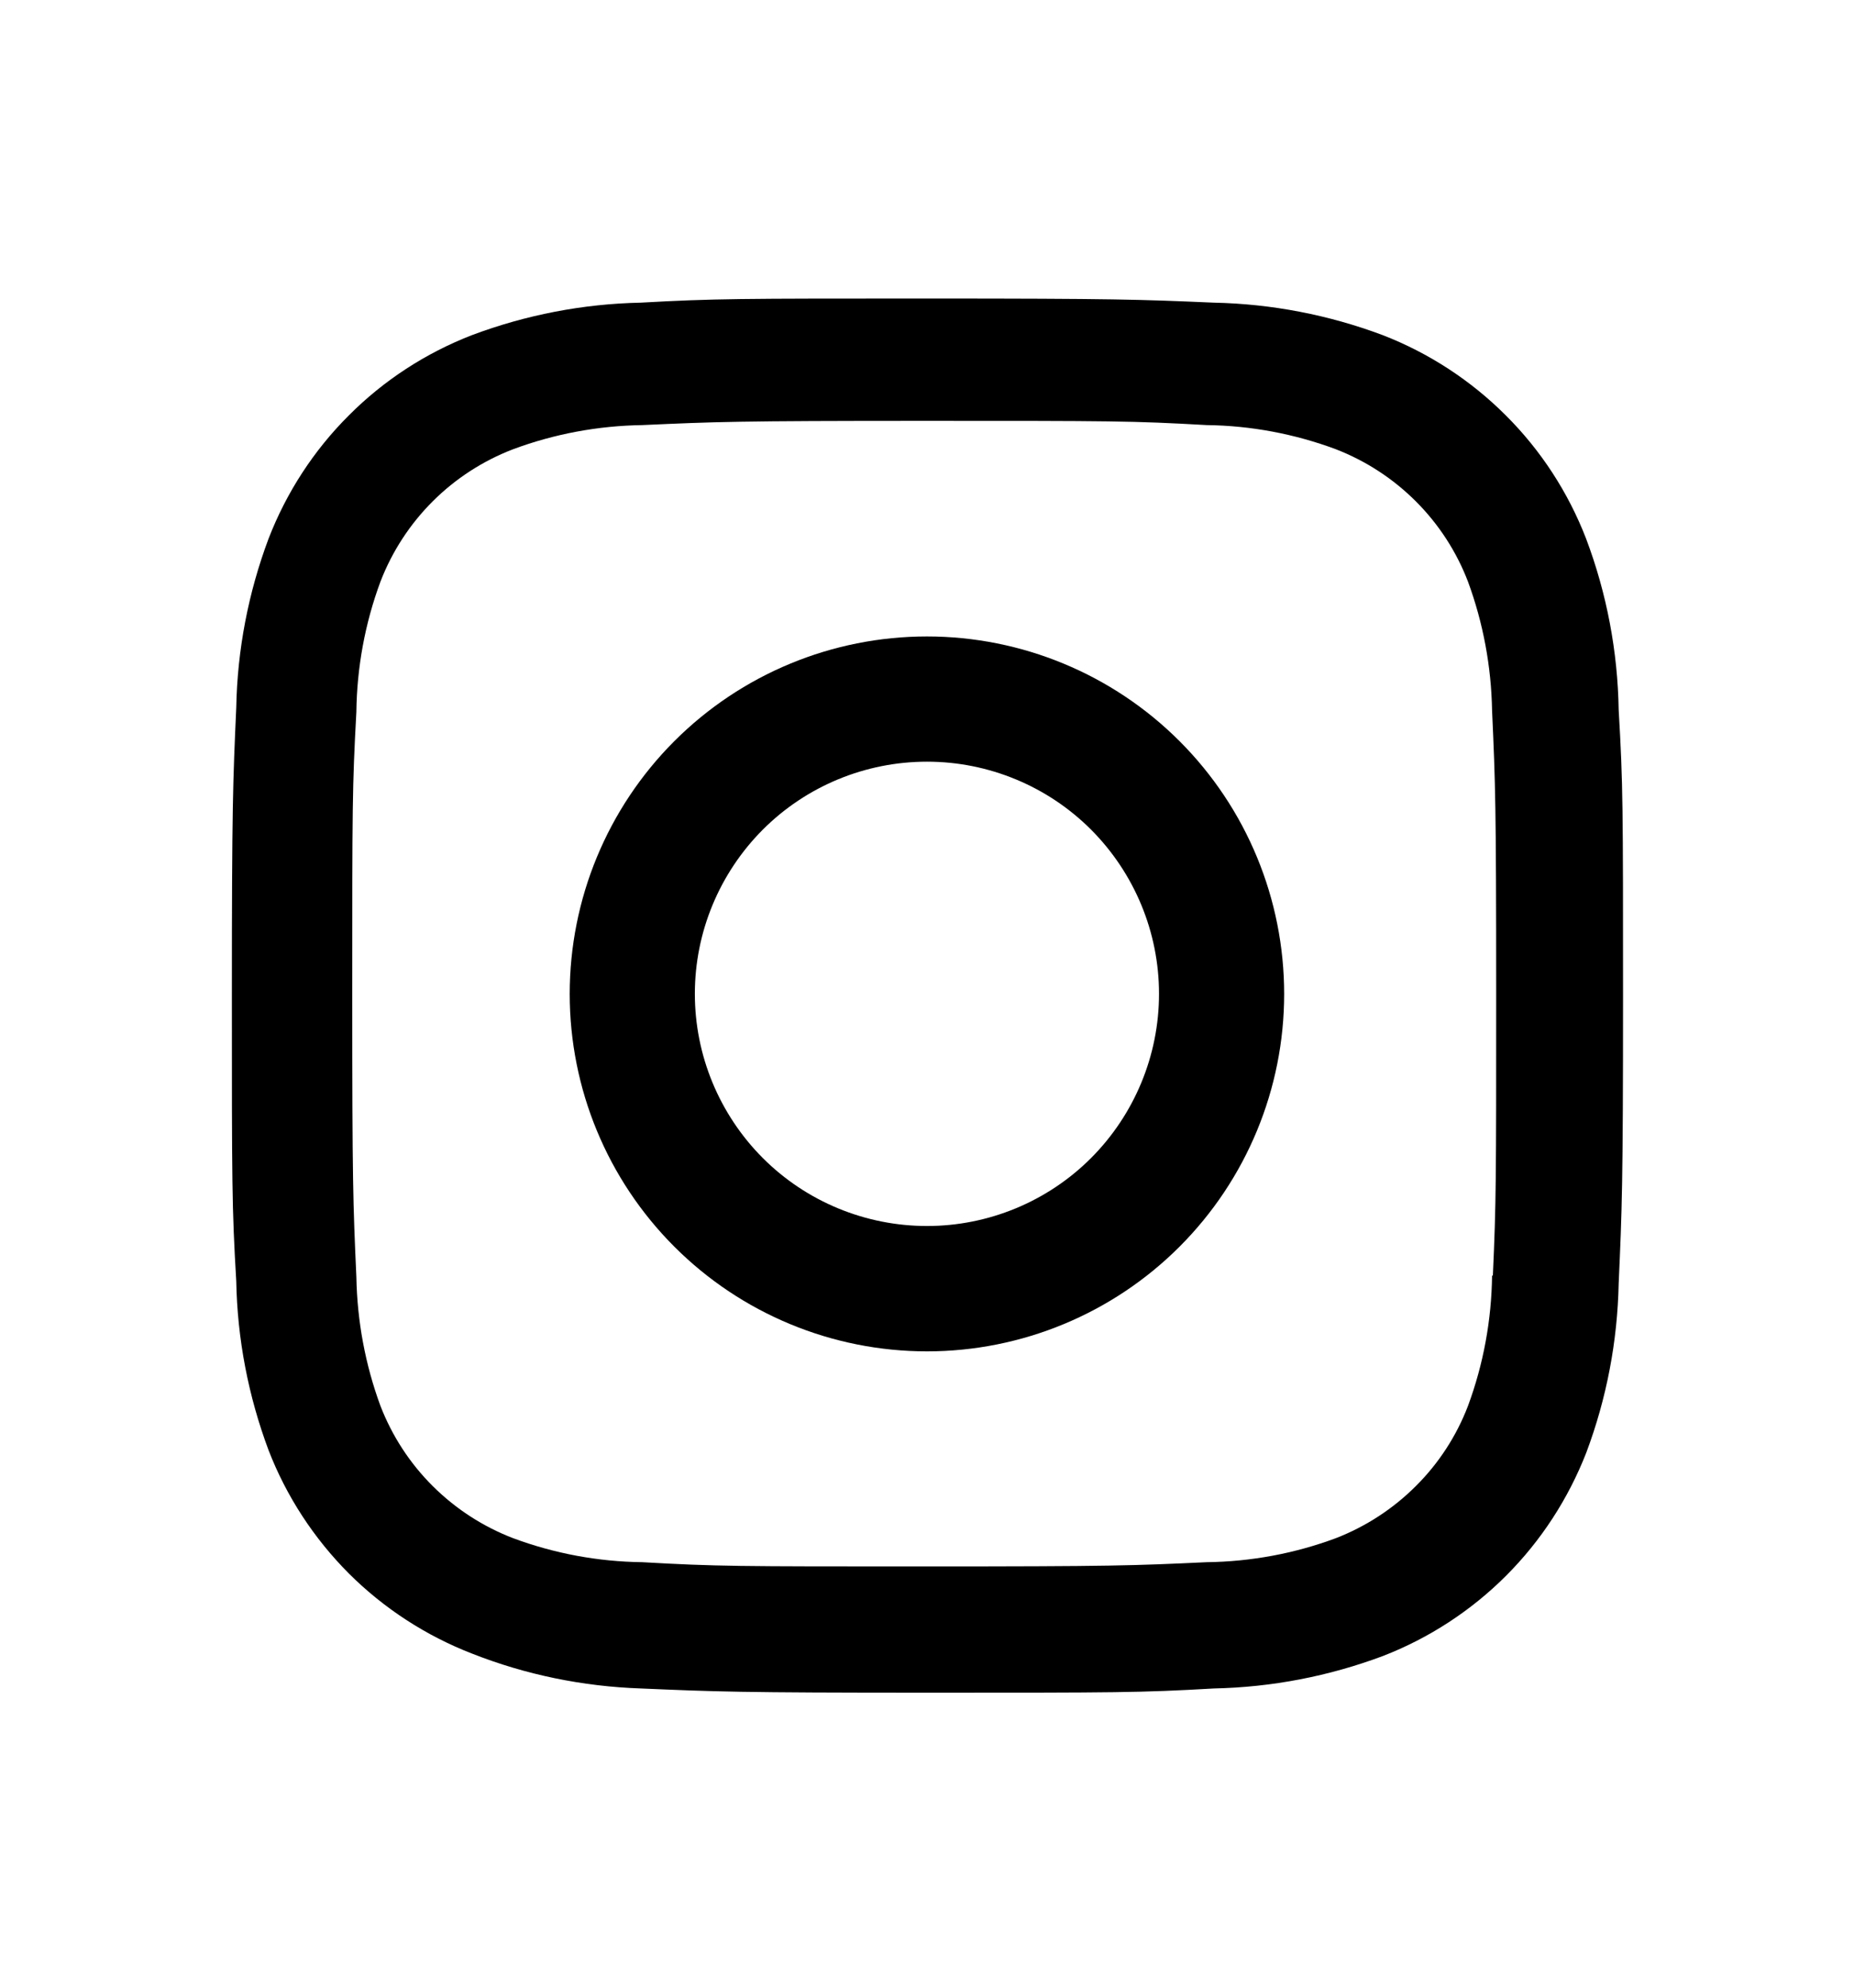 <svg viewBox="0 0 14 15" fill="none" xmlns="http://www.w3.org/2000/svg">
<path d="M7 4.803C6.284 4.803 5.598 5.087 5.092 5.593C4.586 6.099 4.302 6.785 4.302 7.501C4.302 8.216 4.586 8.902 5.092 9.408C5.598 9.914 6.284 10.198 7 10.198C7.715 10.198 8.401 9.914 8.907 9.408C9.413 8.902 9.697 8.216 9.697 7.501C9.697 6.785 9.413 6.099 8.907 5.593C8.401 5.087 7.715 4.803 7 4.803ZM7 9.252C6.535 9.252 6.089 9.068 5.76 8.739C5.432 8.41 5.247 7.965 5.247 7.5C5.247 7.035 5.432 6.59 5.76 6.261C6.089 5.932 6.535 5.748 7 5.748C7.464 5.748 7.91 5.932 8.239 6.261C8.567 6.59 8.752 7.035 8.752 7.5C8.752 7.965 8.567 8.41 8.239 8.739C7.91 9.068 7.464 9.252 7 9.252Z" fill="currentColor"/>
<path d="M9.804 5.333C10.151 5.333 10.432 5.051 10.432 4.704C10.432 4.357 10.151 4.075 9.804 4.075C9.456 4.075 9.175 4.357 9.175 4.704C9.175 5.051 9.456 5.333 9.804 5.333Z"/>
<path d="M11.977 4.065C11.842 3.716 11.636 3.399 11.371 3.135C11.107 2.871 10.79 2.664 10.441 2.529C10.033 2.376 9.602 2.293 9.166 2.284C8.605 2.26 8.427 2.253 7.002 2.253C5.578 2.253 5.395 2.253 4.838 2.284C4.402 2.293 3.972 2.376 3.564 2.529C3.215 2.664 2.898 2.87 2.634 3.135C2.369 3.399 2.163 3.716 2.028 4.065C1.875 4.473 1.792 4.904 1.784 5.34C1.759 5.901 1.751 6.079 1.751 7.504C1.751 8.929 1.751 9.11 1.784 9.668C1.792 10.105 1.875 10.535 2.028 10.944C2.163 11.293 2.37 11.609 2.634 11.874C2.899 12.138 3.216 12.344 3.565 12.479C3.971 12.639 4.402 12.727 4.839 12.742C5.401 12.766 5.579 12.774 7.003 12.774C8.428 12.774 8.61 12.774 9.167 12.742C9.603 12.733 10.034 12.65 10.443 12.497C10.791 12.362 11.108 12.156 11.373 11.891C11.637 11.627 11.843 11.31 11.979 10.961C12.132 10.553 12.214 10.123 12.223 9.686C12.248 9.125 12.256 8.947 12.256 7.522C12.256 6.097 12.256 5.916 12.223 5.358C12.216 4.916 12.133 4.478 11.977 4.065ZM11.267 9.625C11.263 9.961 11.202 10.294 11.085 10.61C10.998 10.837 10.864 11.043 10.692 11.214C10.52 11.386 10.314 11.52 10.087 11.608C9.775 11.724 9.445 11.785 9.113 11.789C8.558 11.815 8.402 11.821 6.981 11.821C5.559 11.821 5.414 11.821 4.849 11.789C4.517 11.785 4.187 11.724 3.875 11.608C3.648 11.521 3.441 11.387 3.268 11.215C3.095 11.043 2.961 10.837 2.873 10.61C2.758 10.298 2.697 9.969 2.691 9.636C2.666 9.082 2.66 8.926 2.66 7.505C2.66 6.083 2.66 5.938 2.691 5.373C2.695 5.037 2.756 4.704 2.873 4.389C3.051 3.928 3.415 3.566 3.875 3.39C4.187 3.274 4.517 3.213 4.849 3.208C5.404 3.183 5.56 3.176 6.981 3.176C8.403 3.176 8.549 3.176 9.113 3.208C9.445 3.212 9.775 3.274 10.087 3.39C10.314 3.478 10.52 3.612 10.692 3.784C10.864 3.956 10.998 4.162 11.085 4.389C11.2 4.701 11.261 5.03 11.267 5.362C11.292 5.917 11.298 6.073 11.298 7.494C11.298 8.915 11.298 9.068 11.273 9.626H11.267V9.625Z" fill="currentColor"/>
</svg>
